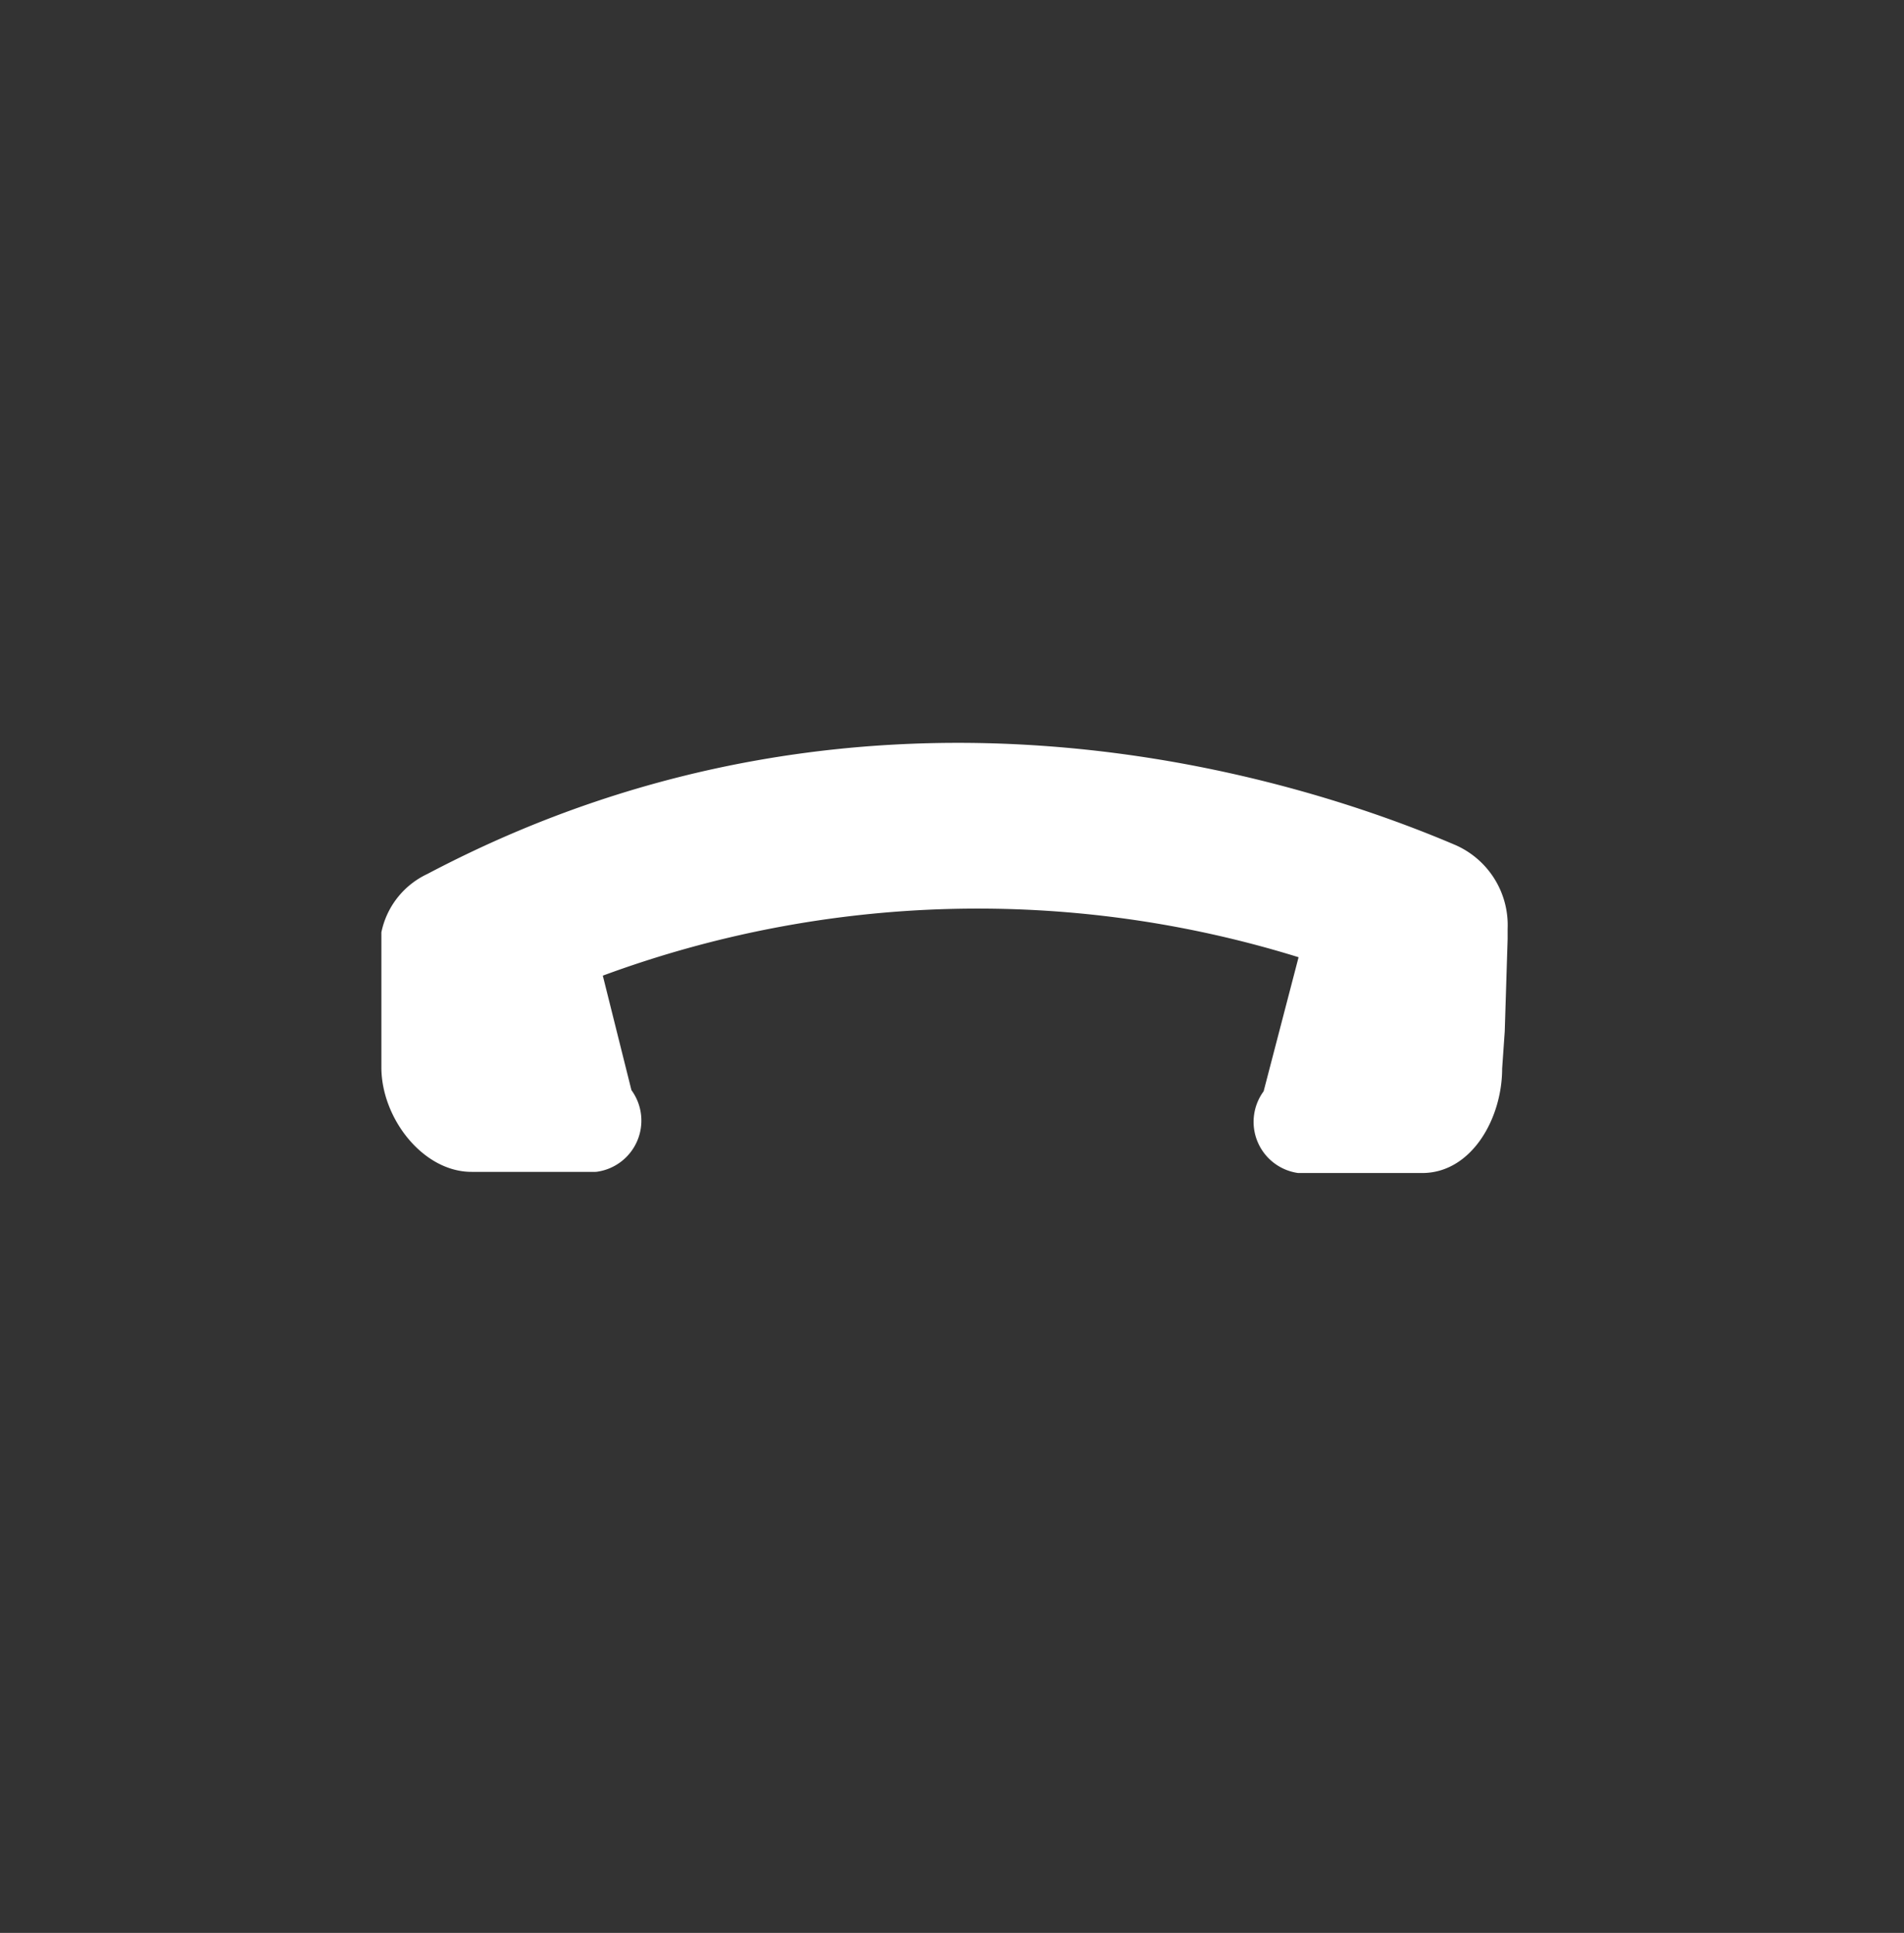 <svg id="Capa_1" data-name="Capa 1" xmlns="http://www.w3.org/2000/svg" viewBox="0 0 66 67"><rect x="0" y="0" width="66" height="67" fill="#333333" stroke="none"/><defs><style>.cls-1{fill:#fff;stroke:#fff;stroke-miterlimit:10;stroke-width:0.06px;}</style></defs><path class="cls-1" d="M45.05,33.16l-1.22,4.68A1.76,1.76,0,0,0,45,40.63h4.3c1.68,0,2.74-1.86,2.74-3.59l.09-1.29.1-3.21v-.35a3,3,0,0,0-1.79-2.87c-5.08-2.17-20-7.24-35.61,1a2.84,2.84,0,0,0-1.58,2h0V37c0,1.74,1.43,3.6,3.11,3.59h4.3a1.76,1.76,0,0,0,1.2-2.79l-1-4A37.54,37.54,0,0,1,45.05,33.16Z"/></svg>